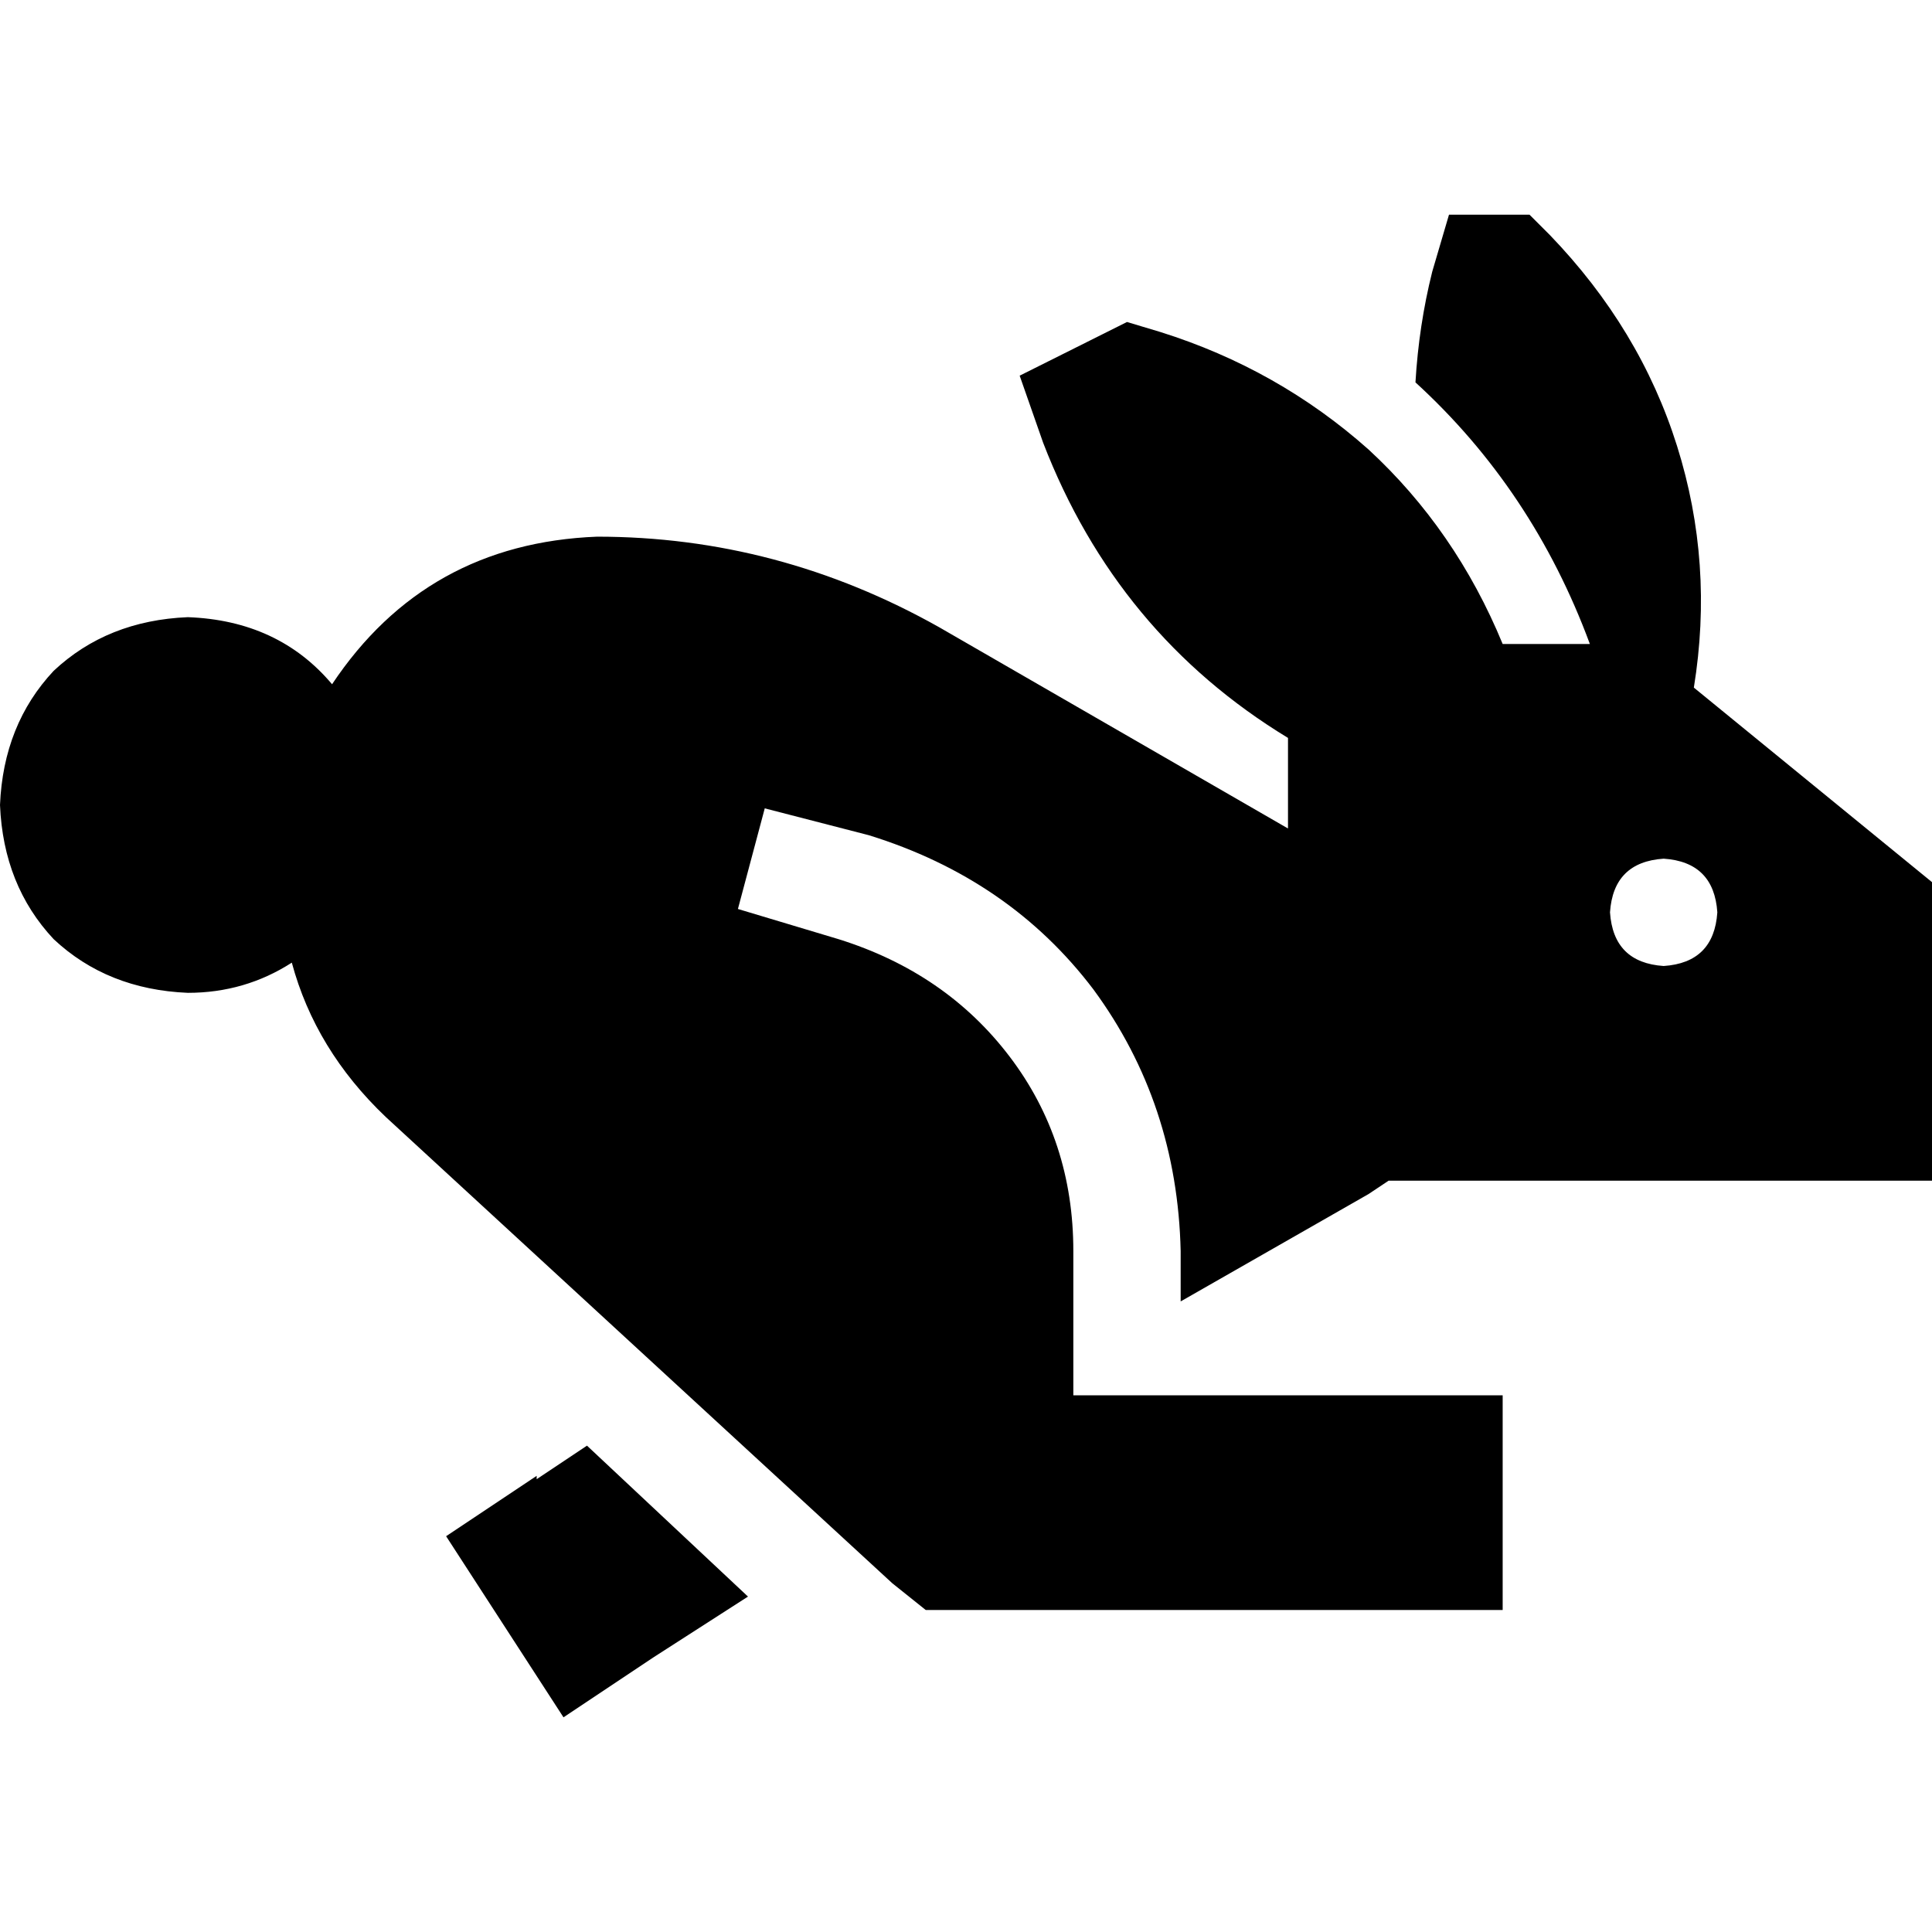 <svg xmlns="http://www.w3.org/2000/svg" viewBox="0 0 512 512">
  <path d="M 405.333 56.889 L 384 56.889 L 405.333 56.889 L 384 56.889 L 379.556 72 L 379.556 72 Q 376 86.222 375.111 101.333 Q 406.222 129.778 421.333 170.667 L 398.222 170.667 L 398.222 170.667 Q 385.778 140.444 362.667 119.111 Q 338.667 97.778 307.556 88 L 298.667 85.333 L 298.667 85.333 L 270.222 99.556 L 270.222 99.556 L 276.444 117.333 L 276.444 117.333 Q 296 168 341.333 195.556 L 341.333 219.556 L 341.333 219.556 L 248.889 166.222 L 248.889 166.222 Q 206.222 142.222 158.222 142.222 Q 112.889 144 88 181.333 Q 73.778 164.444 49.778 163.556 Q 28.444 164.444 14.222 177.778 Q 0.889 192 0 213.333 Q 0.889 234.667 14.222 248.889 Q 28.444 262.222 49.778 263.111 Q 64.889 263.111 77.333 255.111 Q 83.556 278.222 102.222 296 L 236.444 419.556 L 236.444 419.556 L 245.333 426.667 L 245.333 426.667 L 256 426.667 L 398.222 426.667 L 398.222 369.778 L 398.222 369.778 L 369.778 369.778 L 284.444 369.778 L 284.444 331.556 L 284.444 331.556 Q 284.444 302.222 267.556 280 Q 250.667 257.778 222.222 248.889 L 195.556 240.889 L 195.556 240.889 L 202.667 214.222 L 202.667 214.222 L 230.222 221.333 L 230.222 221.333 Q 267.556 232.889 289.778 262.222 Q 312 292.444 312.889 331.556 L 312.889 344.889 L 312.889 344.889 L 362.667 316.444 L 362.667 316.444 L 368 312.889 L 368 312.889 L 512 312.889 L 512 312.889 L 512 233.778 L 512 233.778 L 448.889 182.222 L 448.889 182.222 Q 454.222 149.333 444.444 118.222 Q 434.667 87.111 410.667 62.222 L 405.333 56.889 L 405.333 56.889 Z M 142.222 391.111 L 118.222 407.111 L 142.222 391.111 L 118.222 407.111 L 149.333 455.111 L 149.333 455.111 L 173.333 439.111 L 173.333 439.111 L 198.222 423.111 L 198.222 423.111 L 155.556 383.111 L 155.556 383.111 L 142.222 392 L 142.222 391.111 Z M 426.667 241.778 Q 427.556 228.444 440.889 227.556 Q 454.222 228.444 455.111 241.778 Q 454.222 255.111 440.889 256 Q 427.556 255.111 426.667 241.778 L 426.667 241.778 Z" />
</svg>